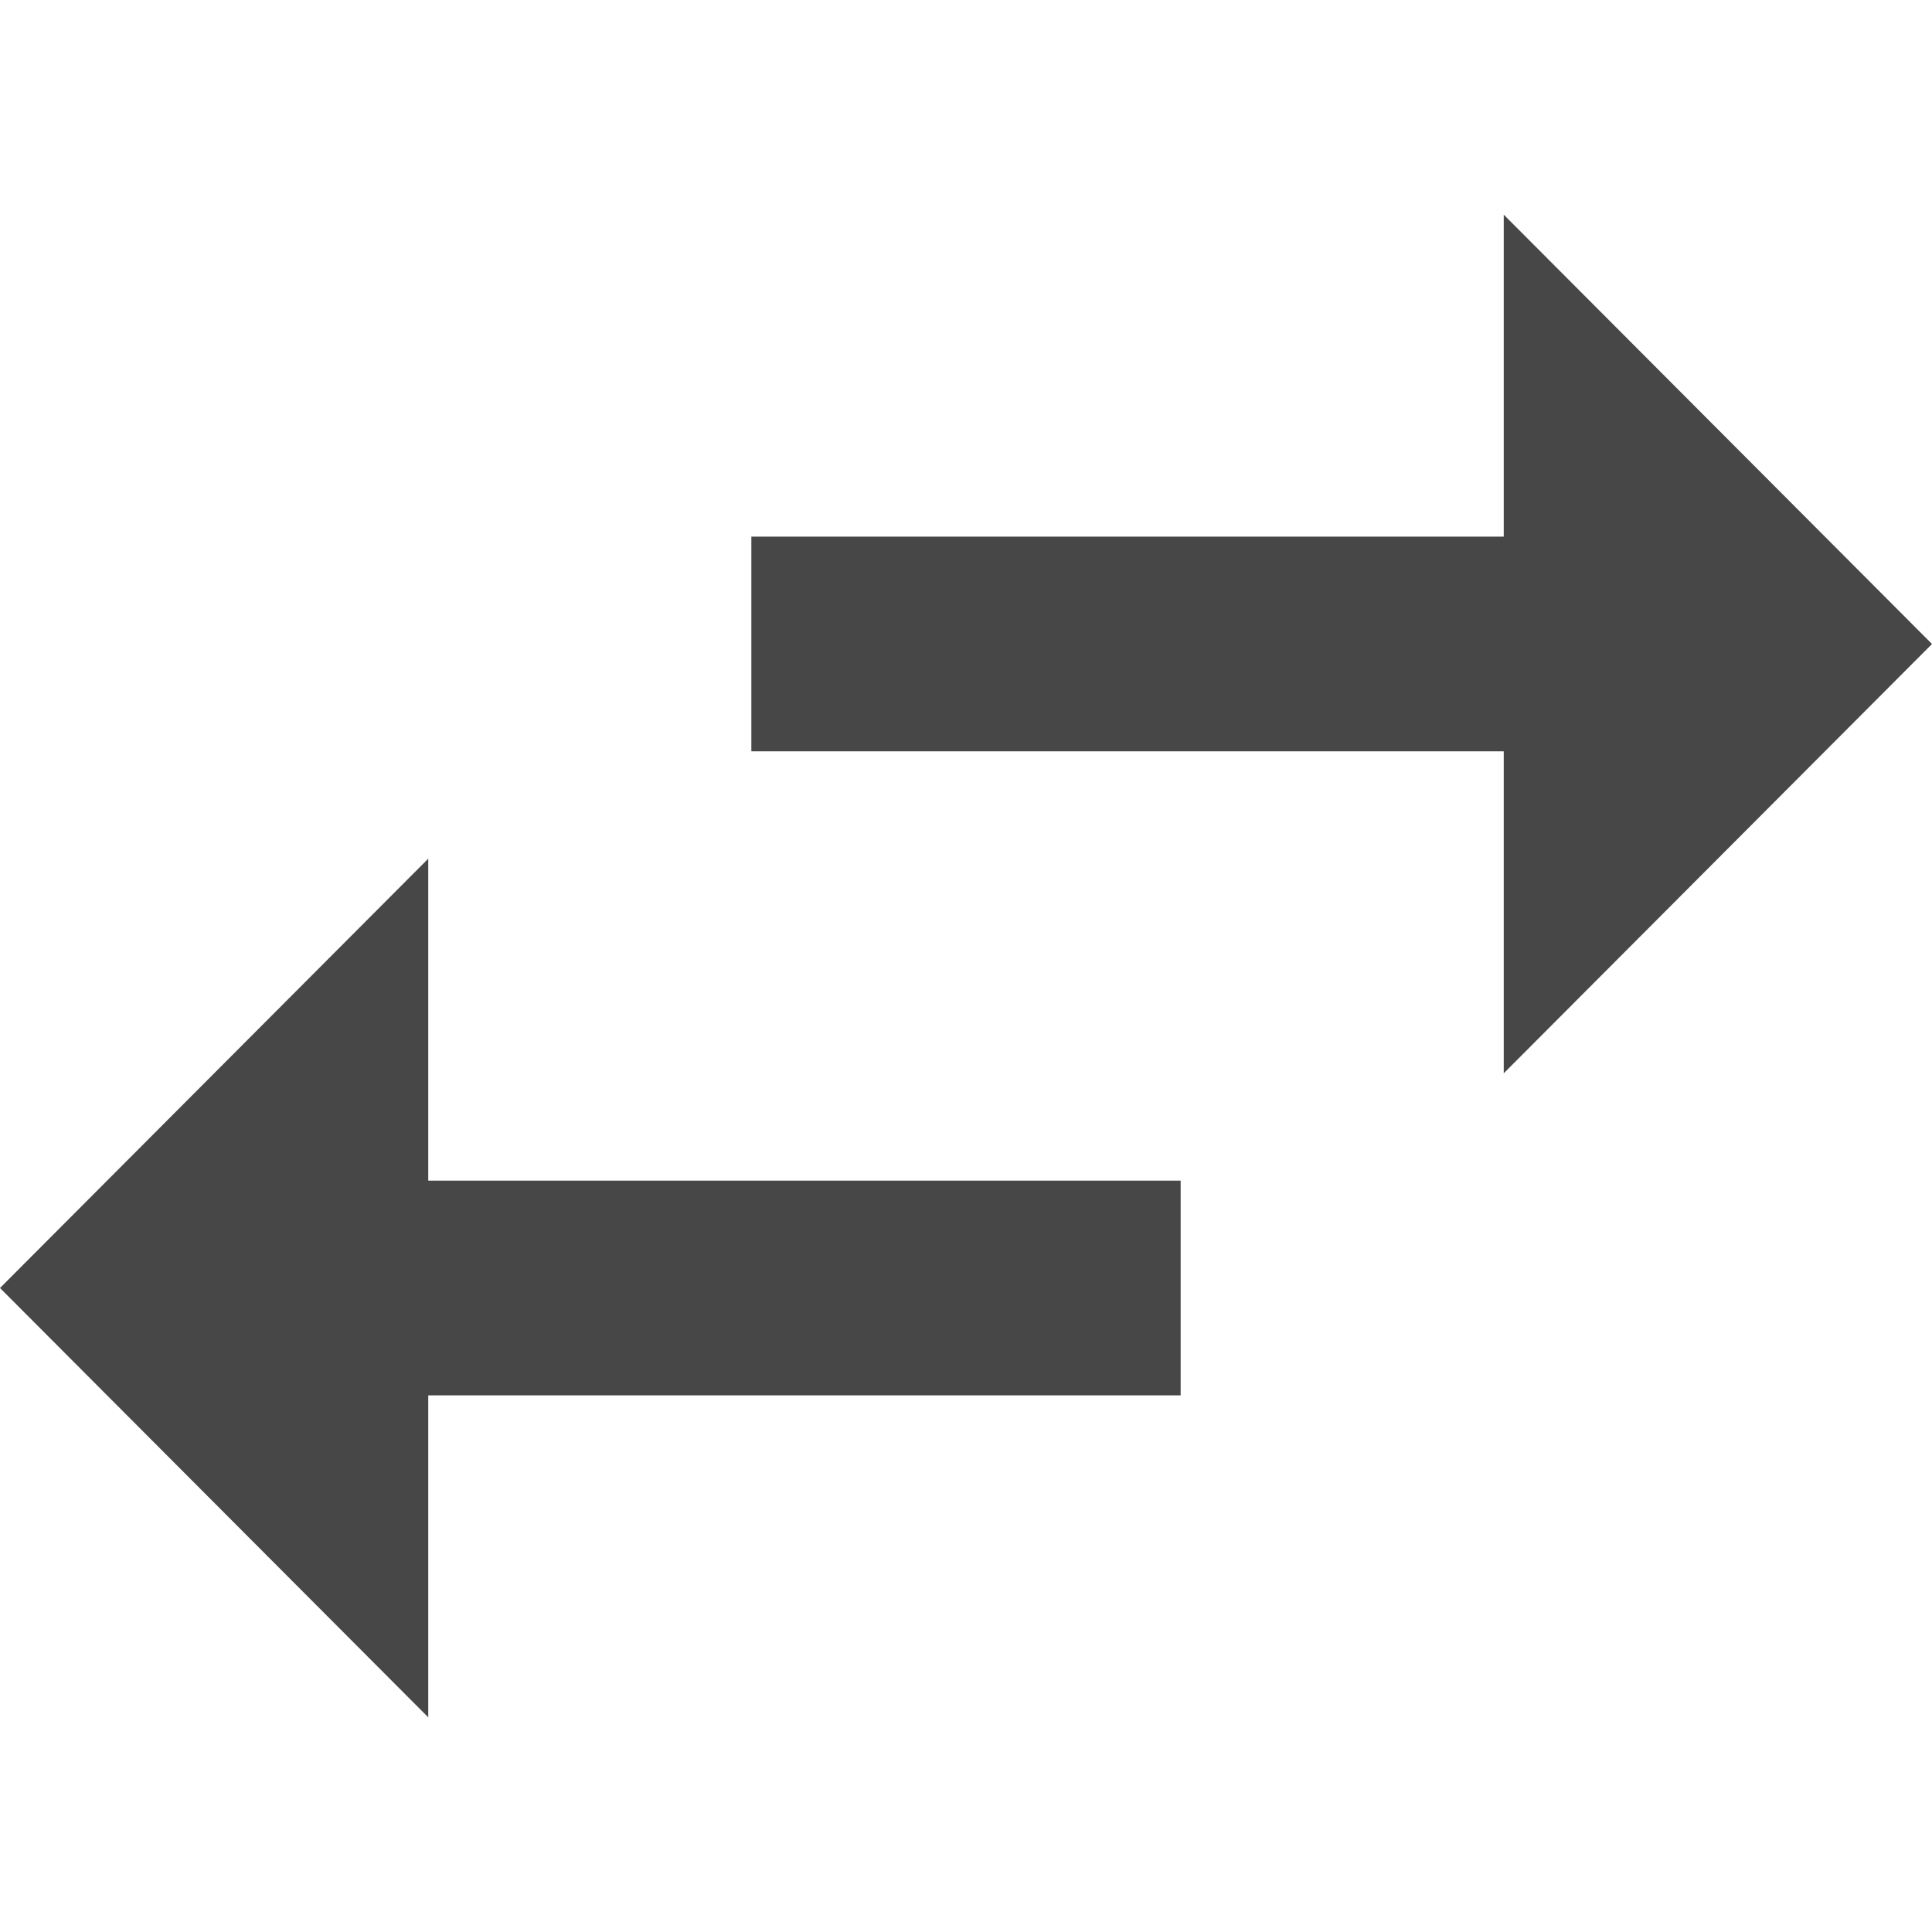 <?xml version="1.0" encoding="UTF-8" standalone="no"?>
<svg
   xmlns:dc="http://purl.org/dc/elements/1.1/"
   xmlns:cc="http://creativecommons.org/ns#"
   xmlns:rdf="http://www.w3.org/1999/02/22-rdf-syntax-ns#"
   xmlns:svg="http://www.w3.org/2000/svg"
   xmlns="http://www.w3.org/2000/svg"
   xmlns:sodipodi="http://sodipodi.sourceforge.net/DTD/sodipodi-0.dtd"
   xmlns:inkscape="http://www.inkscape.org/namespaces/inkscape"
   height="48"
   viewBox="0 0 48 48"
   width="48"
   version="1.1"
   id="svg6"
   sodipodi:docname="diff.svg"
   inkscape:version="0.92.1 r15371">
  <defs
     id="defs10" />
  <sodipodi:namedview
     pagecolor="#ffffff"
     bordercolor="#666666"
     borderopacity="1"
     objecttolerance="10"
     gridtolerance="10"
     guidetolerance="10"
     inkscape:pageopacity="0"
     inkscape:pageshadow="2"
     inkscape:window-width="1355"
     inkscape:window-height="695"
     id="namedview8"
     showgrid="false"
     inkscape:zoom="4.9166667"
     inkscape:cx="24"
     inkscape:cy="24"
     inkscape:window-x="2274"
     inkscape:window-y="271"
     inkscape:window-maximized="0"
     inkscape:current-layer="svg6" />
  <path
     d="M 10.64,21.333 0,32 10.64,42.667 v -8 H 29.333 V 29.333 H 10.64 Z M 48,16 37.36,5.333 V 13.333 H 18.667 v 5.333 H 37.36 v 8 z"
     id="path2"
     style="fill:#474747;stroke-width:1.333"
     inkscape:connector-curvature="0" />
  <path
     d="M0 0h48v48H0z"
     fill="none"
     id="path4" />
</svg>
